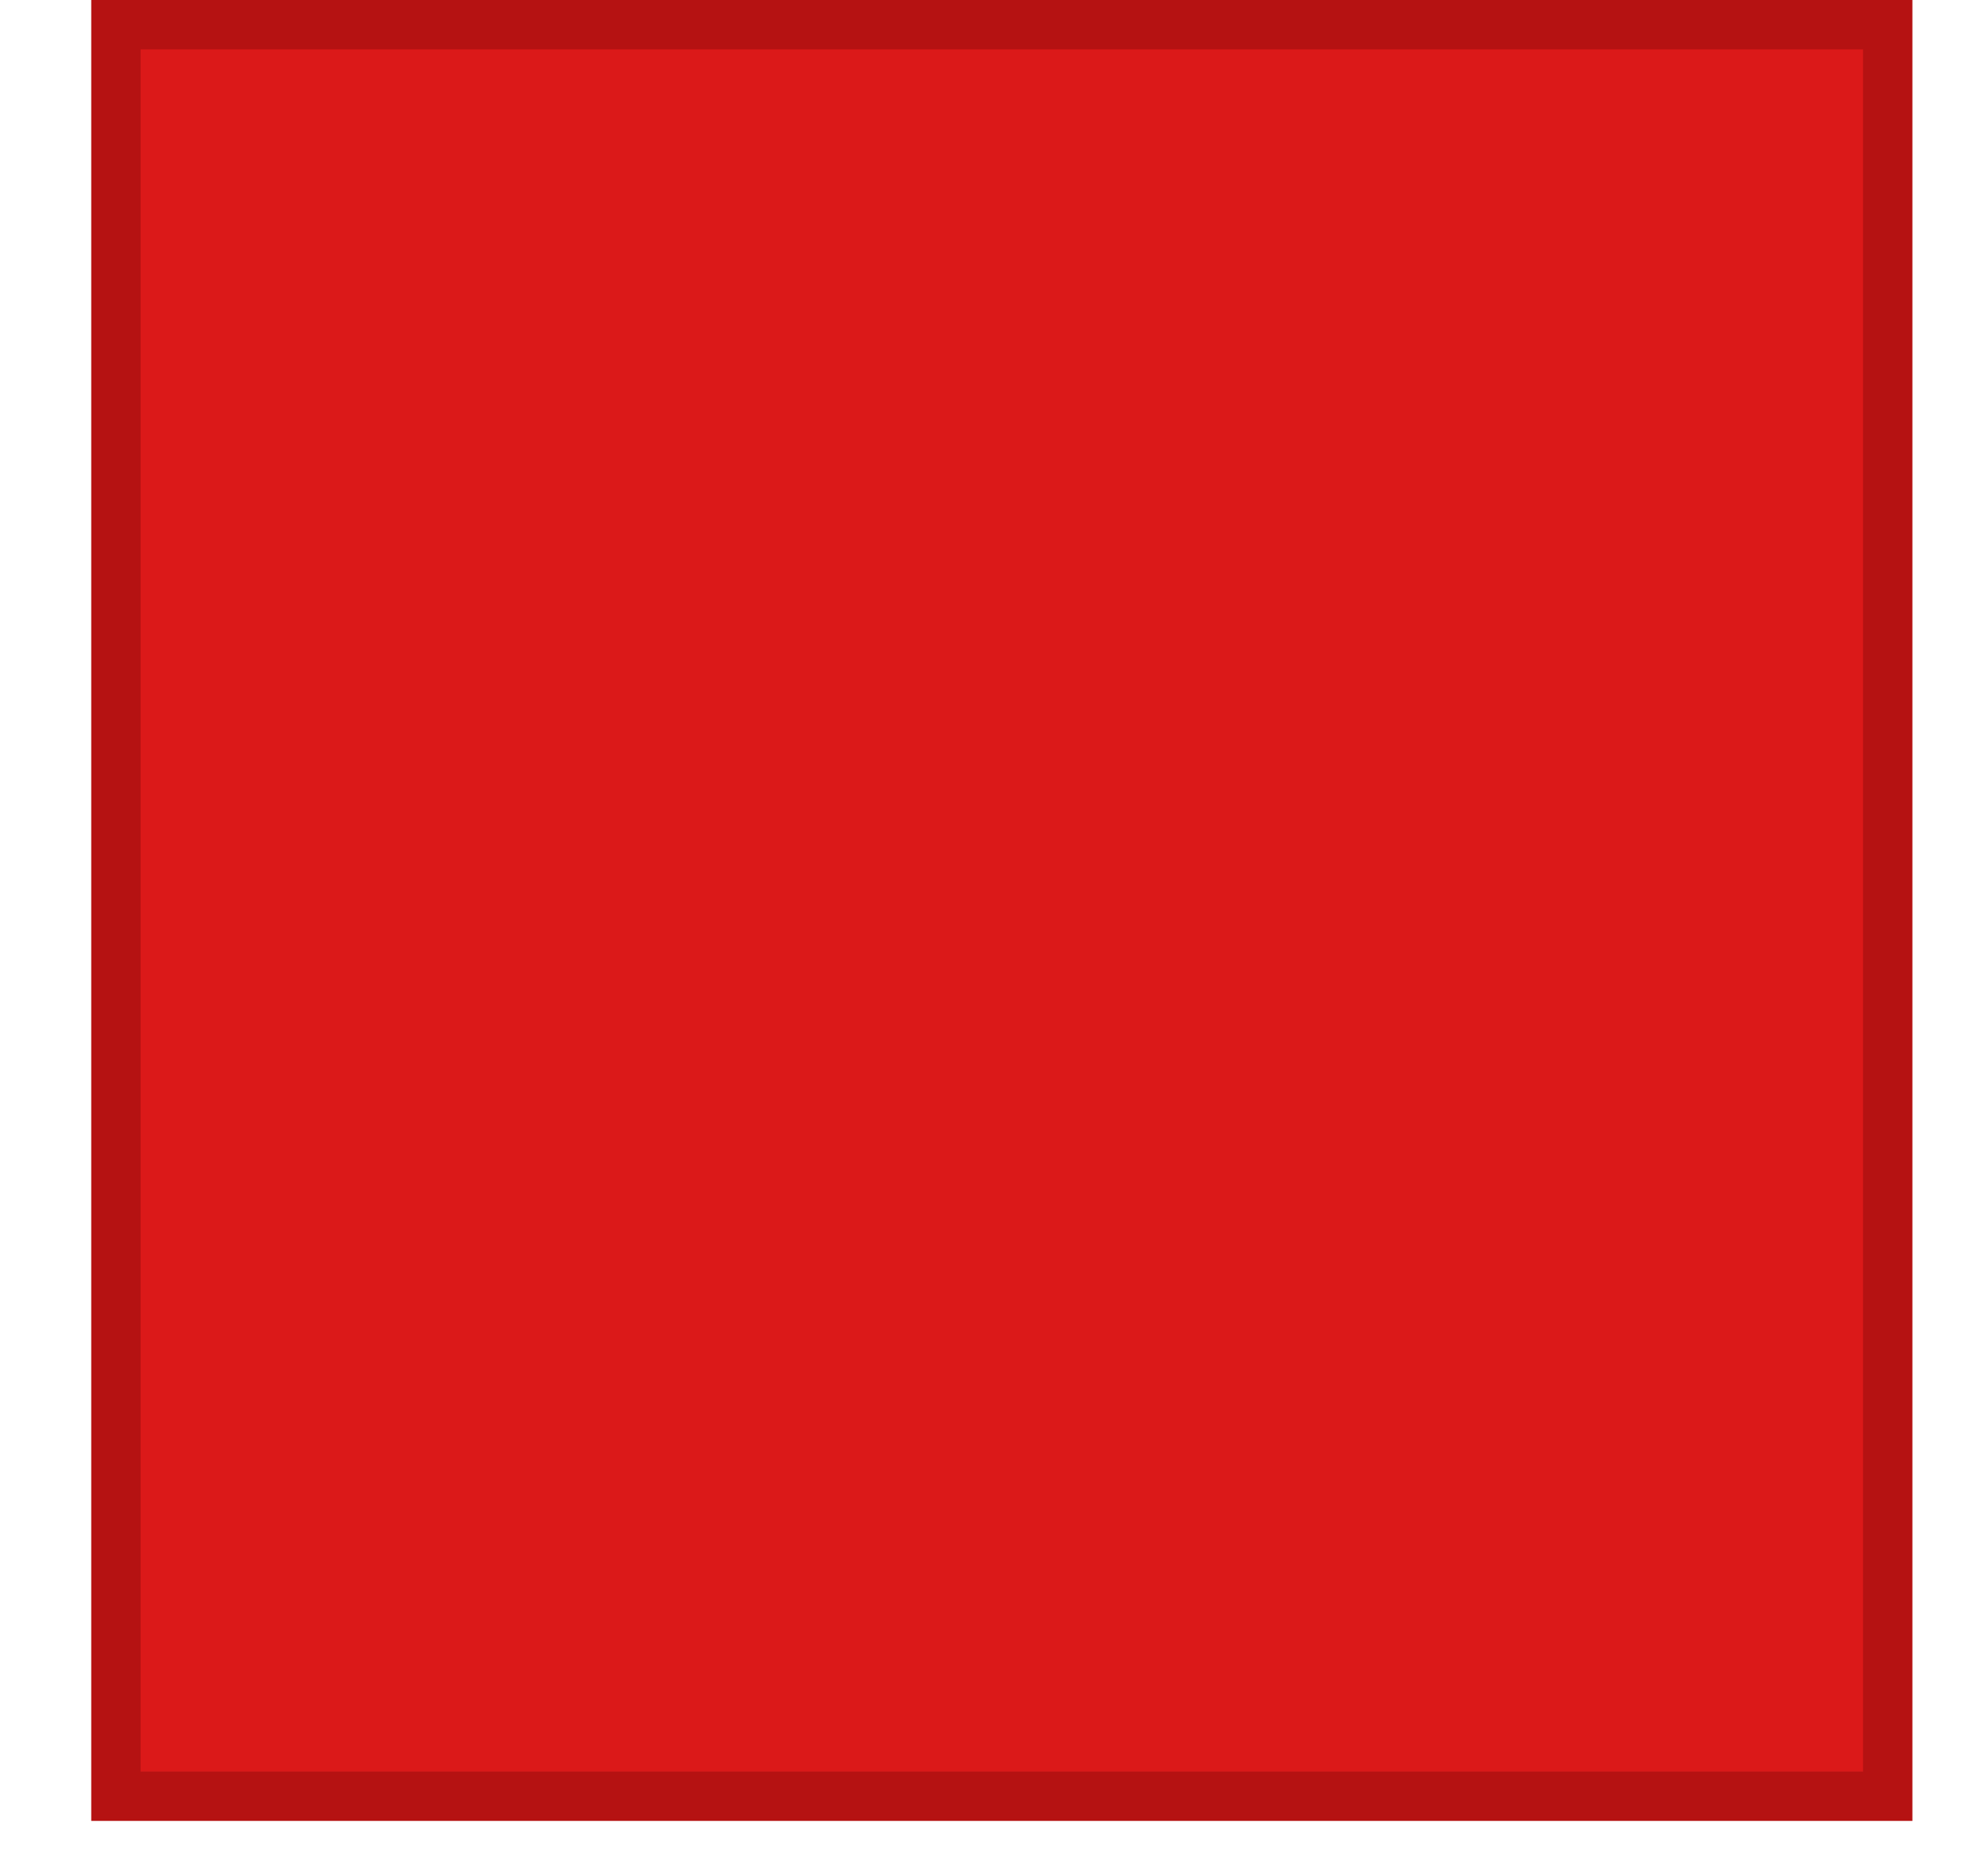 <svg width="20" height="19" viewBox="0 0 20 19" fill="none" xmlns="http://www.w3.org/2000/svg">
<path d="M19.116 0.25H1.174V18.192H19.116V0.25Z" fill="#DB1919" stroke="#B51212" stroke-width="0.5" stroke-miterlimit="10"/>
</svg>
